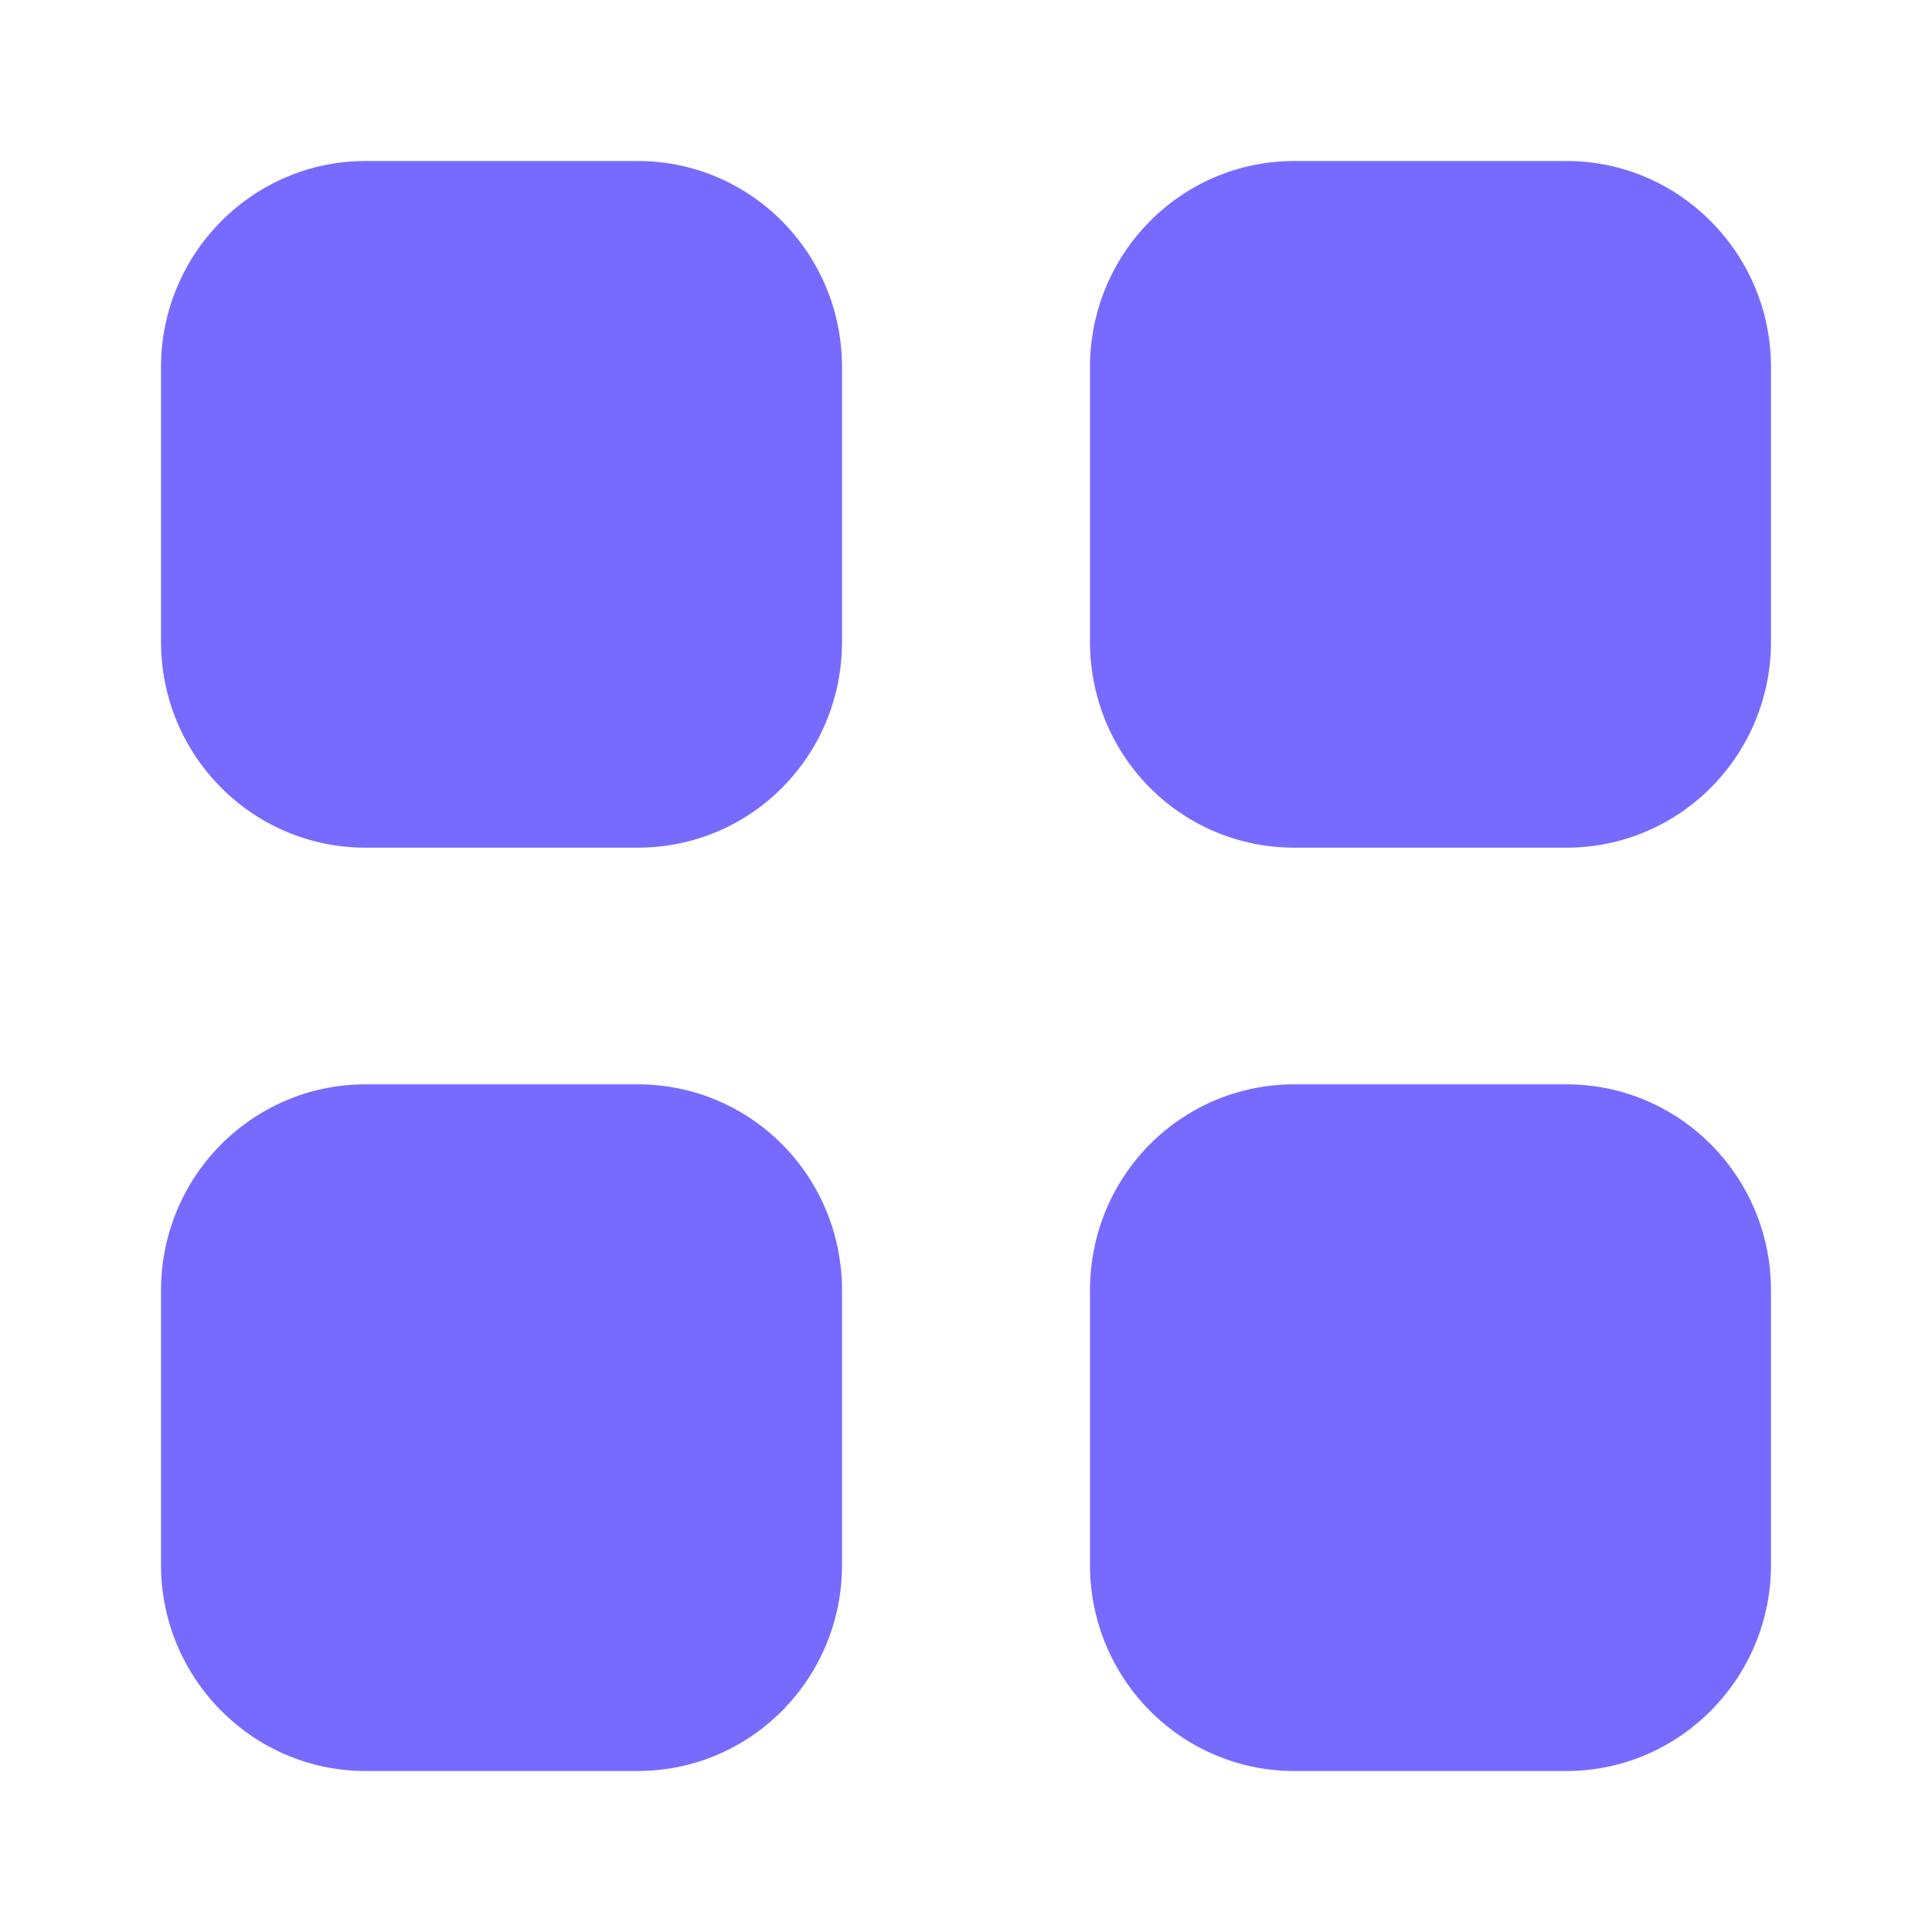 <svg width="24" height="24" viewBox="0 0 24 24" fill="none" xmlns="http://www.w3.org/2000/svg">
<path fill-rule="evenodd" clip-rule="evenodd" d="M4.54 2H7.92C9.33 2 10.46 3.15 10.46 4.561V7.97C10.46 9.39 9.33 10.53 7.92 10.53H4.54C3.14 10.53 2 9.39 2 7.97V4.561C2 3.15 3.14 2 4.54 2ZM4.54 13.47H7.92C9.33 13.47 10.46 14.611 10.46 16.031V19.44C10.46 20.85 9.33 22 7.92 22H4.54C3.14 22 2 20.85 2 19.44V16.031C2 14.611 3.14 13.47 4.54 13.47ZM19.46 2H16.08C14.67 2 13.54 3.15 13.54 4.561V7.97C13.54 9.39 14.67 10.53 16.08 10.53H19.46C20.86 10.53 22 9.39 22 7.97V4.561C22 3.15 20.86 2 19.46 2ZM16.08 13.47H19.46C20.86 13.47 22 14.611 22 16.031V19.44C22 20.85 20.86 22 19.46 22H16.08C14.67 22 13.54 20.85 13.54 19.44V16.031C13.54 14.611 14.67 13.47 16.08 13.47Z" fill="#776BFF"/>
</svg>
